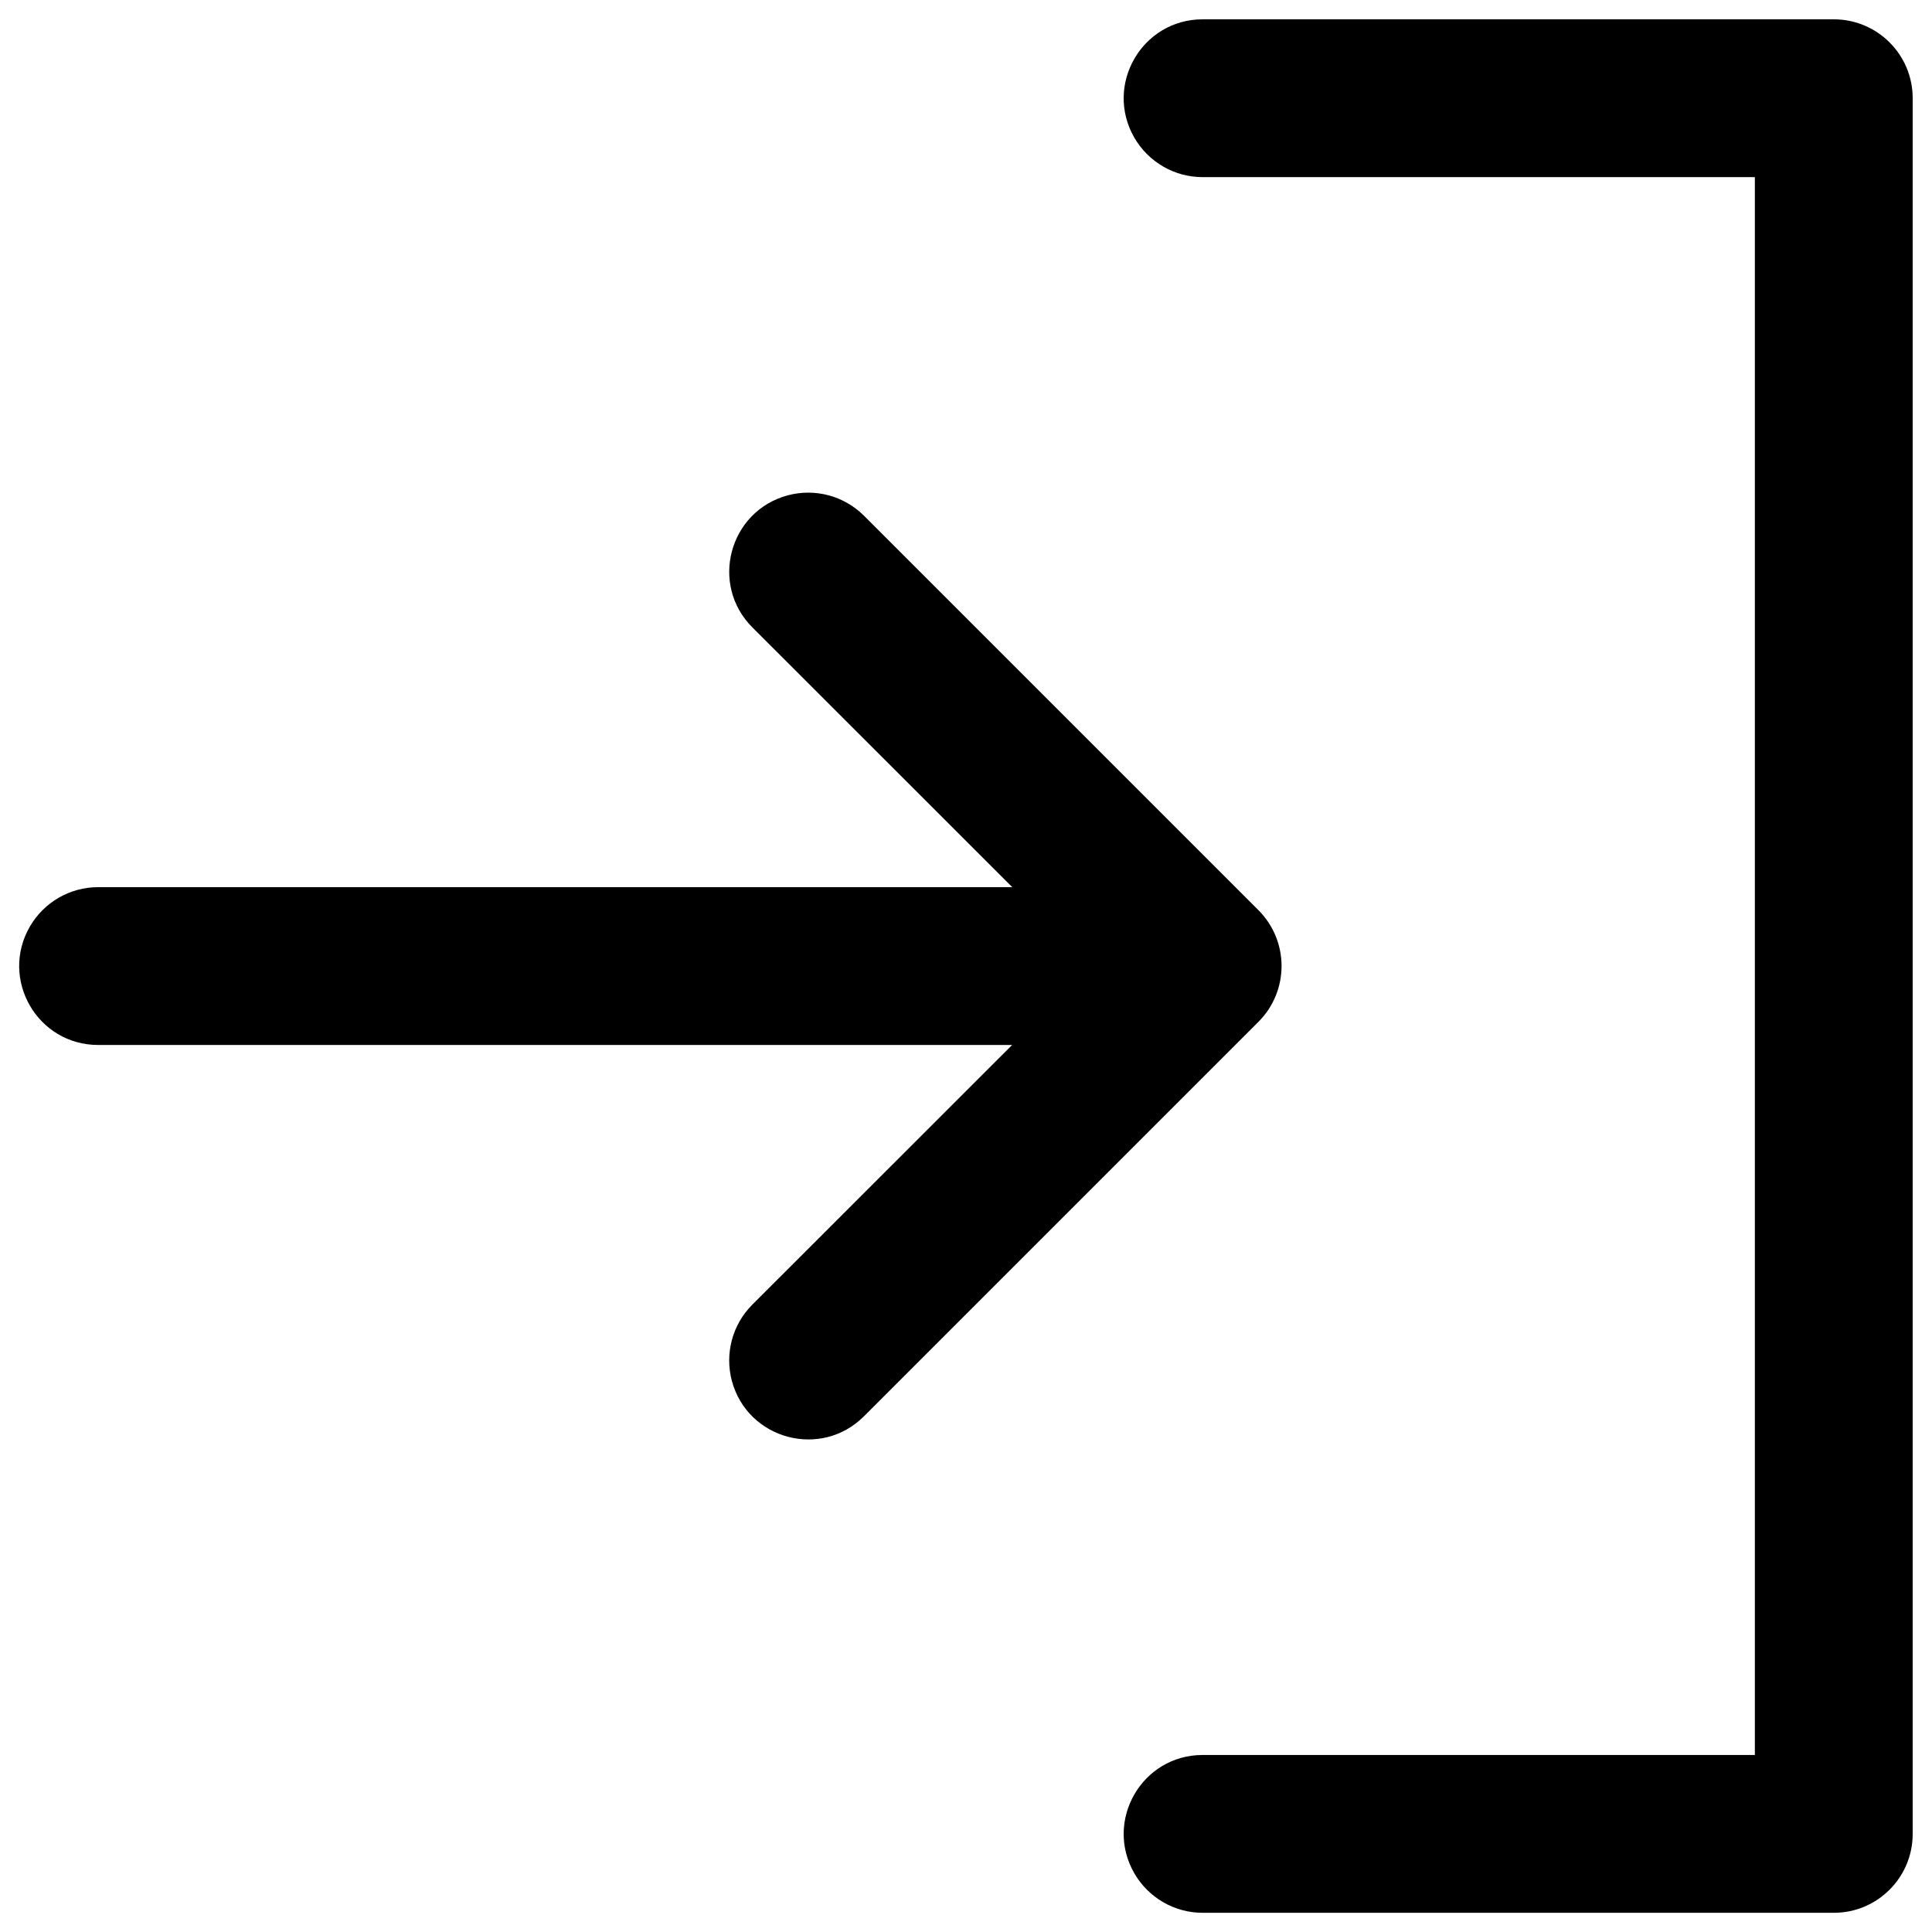 <svg xmlns="http://www.w3.org/2000/svg" viewBox="0 0 16 16" fill="#000000" id="Sign-In--Streamline-Phosphor" height="40" width="40"><desc>Sign In Streamline Icon: https://streamlinehq.com</desc><path d="m10.422 8.462 -3.267 3.267c-0.356 0.356 -0.963 0.193 -1.094 -0.293 -0.06 -0.226 0.004 -0.466 0.169 -0.631l2.152 -2.151H0.813c-0.503 0 -0.817 -0.544 -0.566 -0.98 0.117 -0.202 0.332 -0.327 0.566 -0.327h7.57L6.231 5.196c-0.356 -0.356 -0.193 -0.963 0.293 -1.094 0.226 -0.06 0.466 0.004 0.631 0.169l3.267 3.267c0.255 0.255 0.255 0.669 0 0.924ZM15.187 0.16H9.96c-0.503 0 -0.817 0.544 -0.566 0.98 0.117 0.202 0.332 0.327 0.566 0.327h4.573v13.067H9.96c-0.503 0 -0.817 0.544 -0.566 0.98 0.117 0.202 0.332 0.327 0.566 0.327h5.227c0.361 -0 0.653 -0.293 0.653 -0.653V0.813c0 -0.361 -0.293 -0.653 -0.653 -0.653Z" stroke-width="0.062"></path></svg>